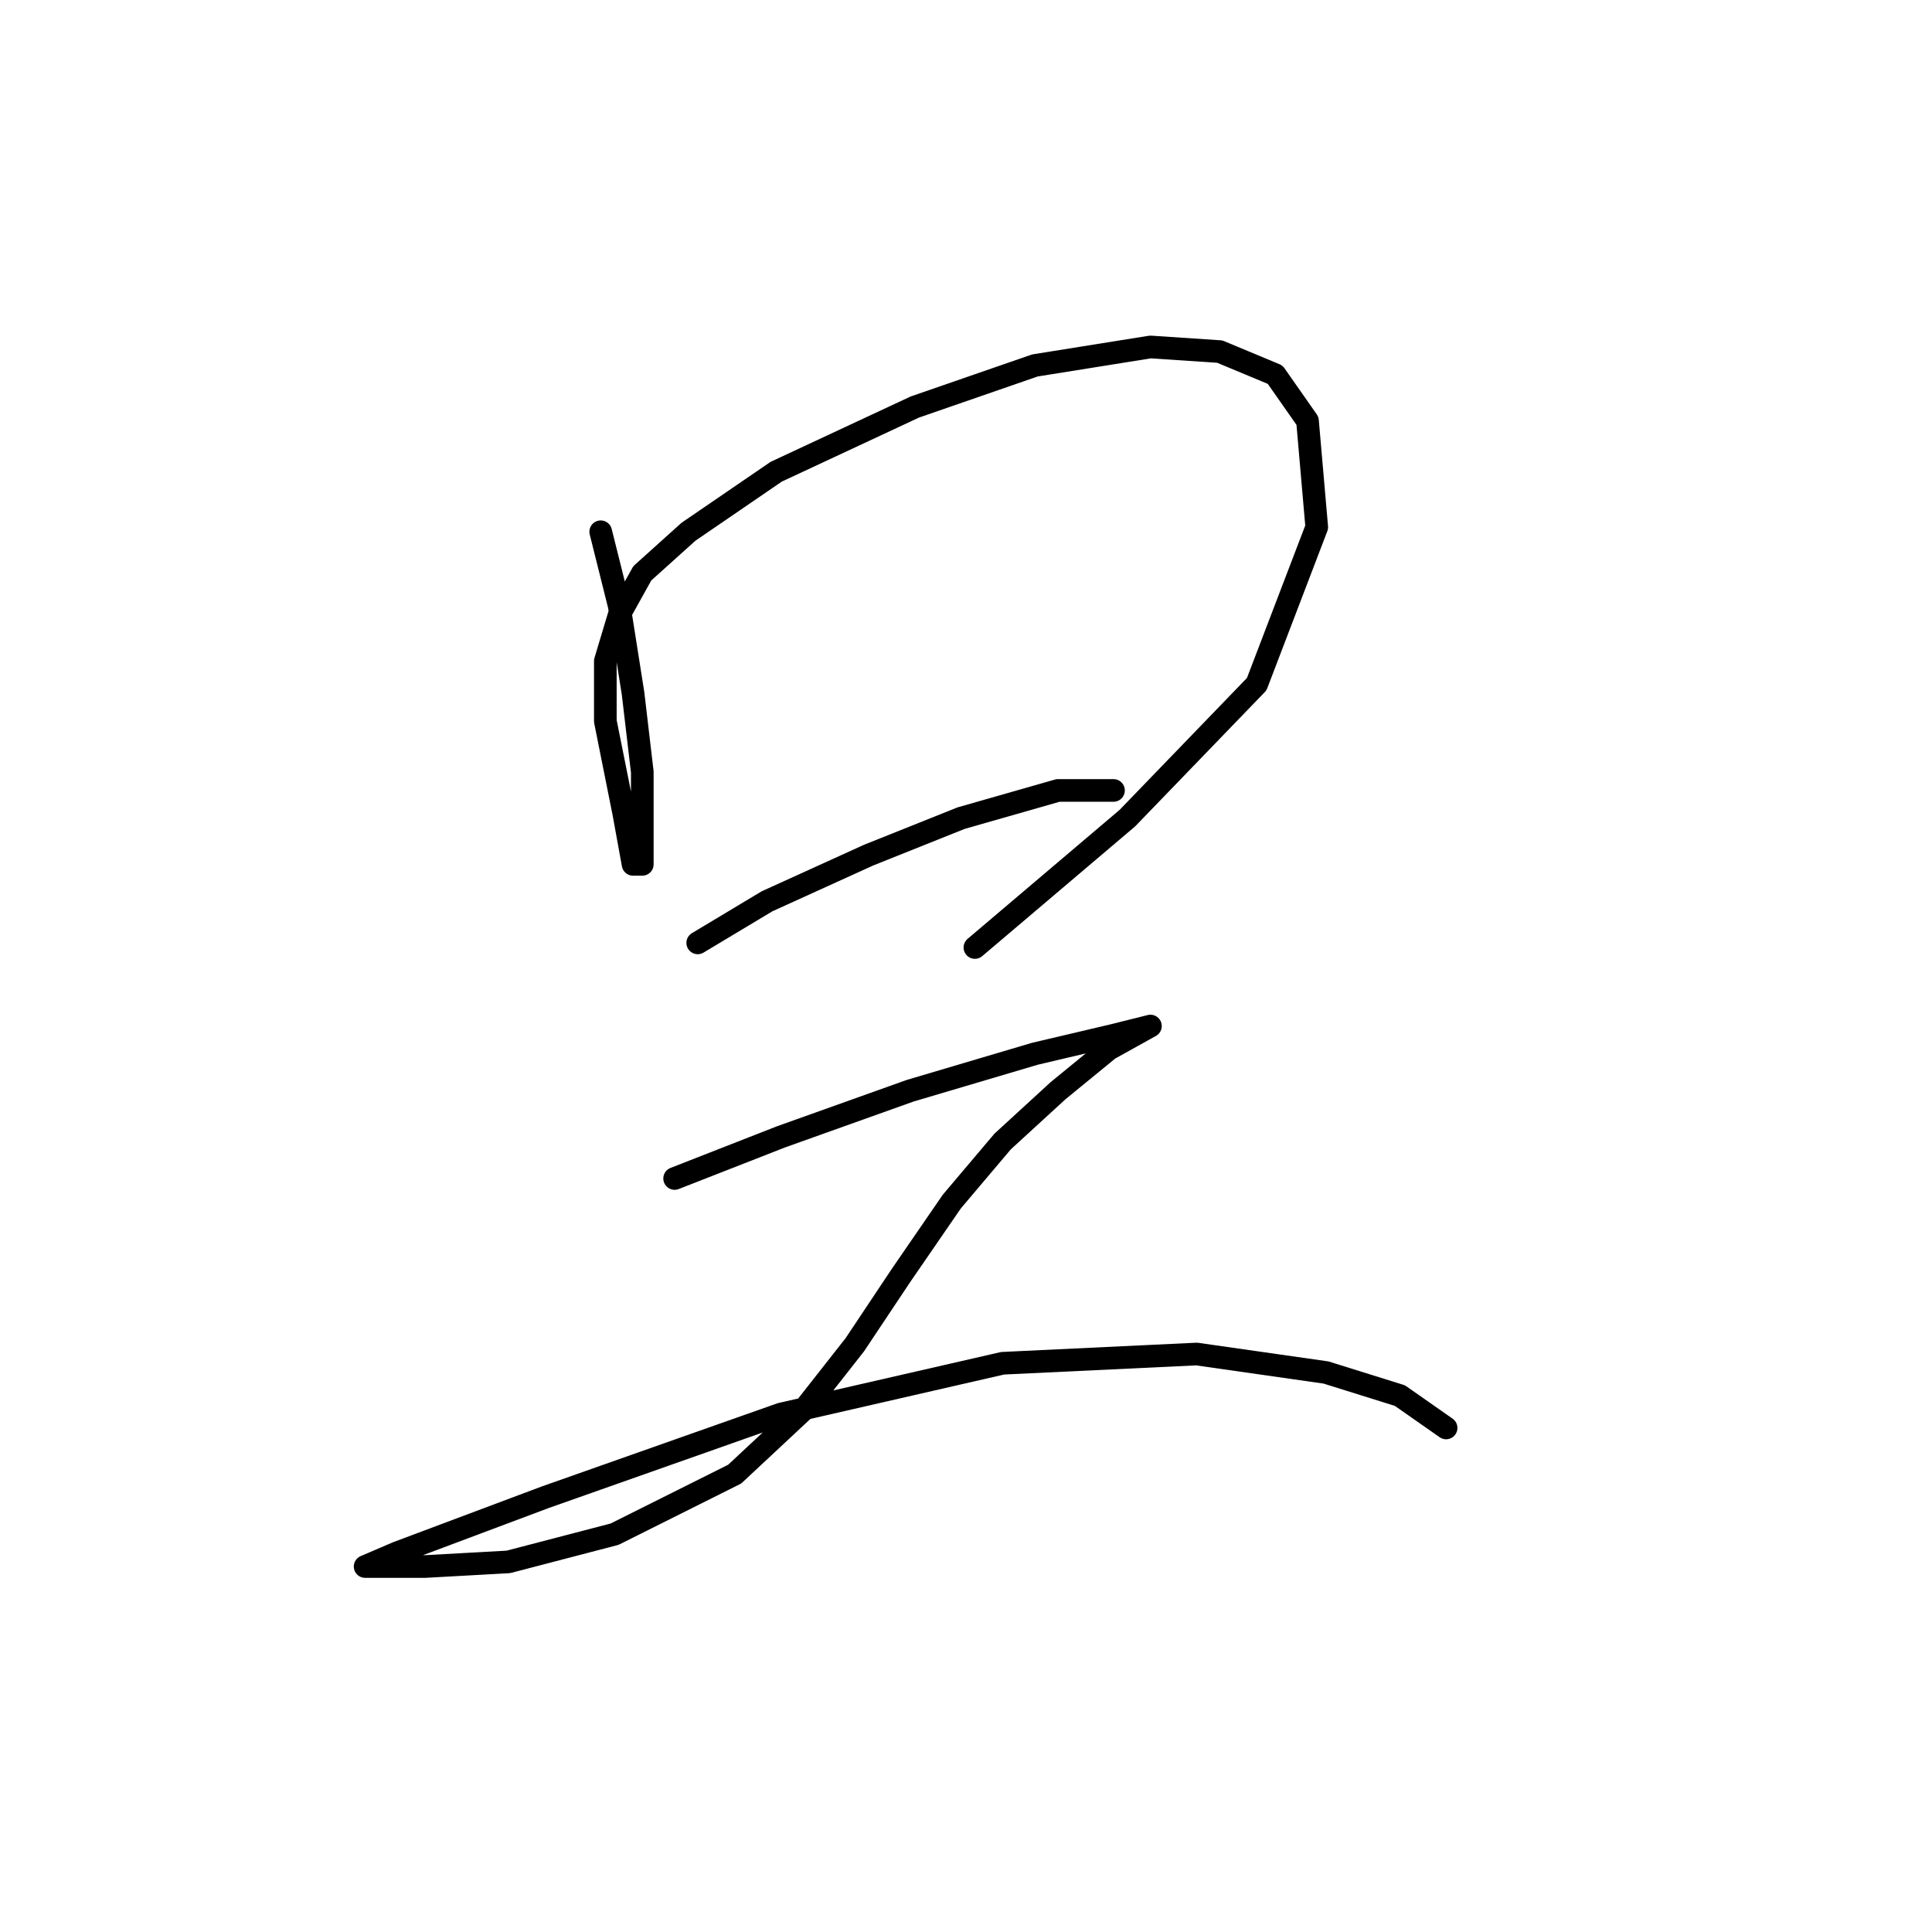 <?xml version="1.0" standalone="no"?>
    <svg width="256" height="256" xmlns="http://www.w3.org/2000/svg" version="1.1">
    <polyline stroke="black" stroke-width="3" stroke-linecap="round" fill="transparent" stroke-linejoin="round" points="79.598 70.459 82.046 80.253 83.883 91.883 85.107 102.289 85.107 109.634 85.107 114.531 83.883 114.531 82.659 107.798 80.21 95.555 80.21 87.598 82.046 81.477 85.107 75.968 91.228 70.459 102.858 62.501 121.222 53.932 137.137 48.423 152.439 45.974 161.621 46.586 168.966 49.647 173.251 55.768 174.475 69.847 166.518 90.658 149.379 108.41 129.179 125.549 129.179 125.549 " />
        <polyline stroke="black" stroke-width="3" stroke-linecap="round" fill="transparent" stroke-linejoin="round" points="92.452 124.937 101.634 119.428 115.1 113.307 127.343 108.41 140.197 104.737 147.543 104.737 147.543 104.737 " />
        <polyline stroke="black" stroke-width="3" stroke-linecap="round" fill="transparent" stroke-linejoin="round" points="89.392 156.155 103.47 150.646 120.61 144.524 137.137 139.628 147.543 137.179 152.439 135.955 152.439 135.955 146.93 139.015 140.197 144.524 132.852 151.258 126.119 159.215 119.385 169.009 113.264 178.191 106.531 186.76 97.349 195.33 81.434 203.287 67.356 206.96 56.338 207.572 50.829 207.572 48.38 207.572 52.665 205.736 72.253 198.39 103.47 187.372 132.852 180.639 158.561 179.415 175.7 181.863 185.494 184.924 191.615 189.209 191.615 189.209 " />
        </svg>